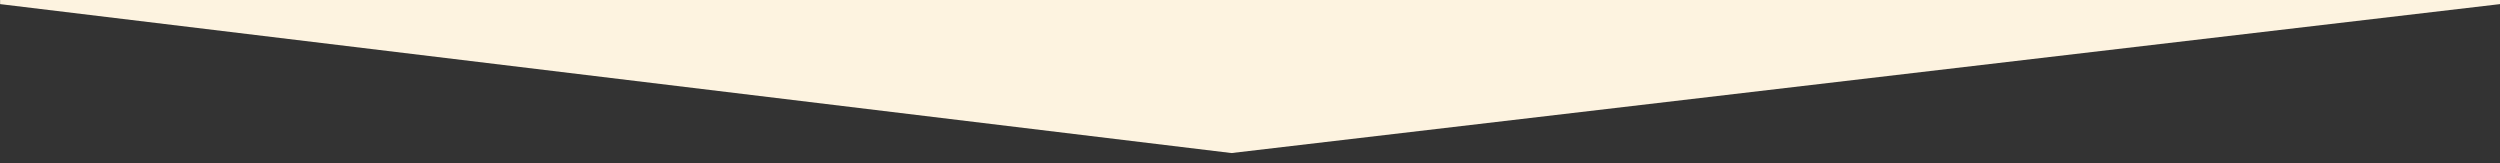 <?xml version="1.0" encoding="UTF-8" standalone="no"?>
<!DOCTYPE svg PUBLIC "-//W3C//DTD SVG 1.1//EN" "http://www.w3.org/Graphics/SVG/1.1/DTD/svg11.dtd">
<svg width="100%" height="100%" viewBox="0 0 1944 127" version="1.1" xmlns="http://www.w3.org/2000/svg" xmlns:xlink="http://www.w3.org/1999/xlink" xml:space="preserve" xmlns:serif="http://www.serif.com/" style="fill-rule:evenodd;clip-rule:evenodd;stroke-linejoin:round;stroke-miterlimit:2;">
    <rect x="0" y="0" width="1944" height="127" fill="#333333" stroke="none"/>
    <g transform="matrix(1,0,0,1,0,-773)">
        <g transform="matrix(1,0,0,1,1944,49.563)">
            <path d="M0,726.635L-986.41,842.445L-1943.92,726.635L-1943.92,-115.81L-986.41,41.87L0,-115.81L0,726.635Z" style="fill:rgb(253,243,224);fill-rule:nonzero;"/>
        </g>
    </g>
</svg>
